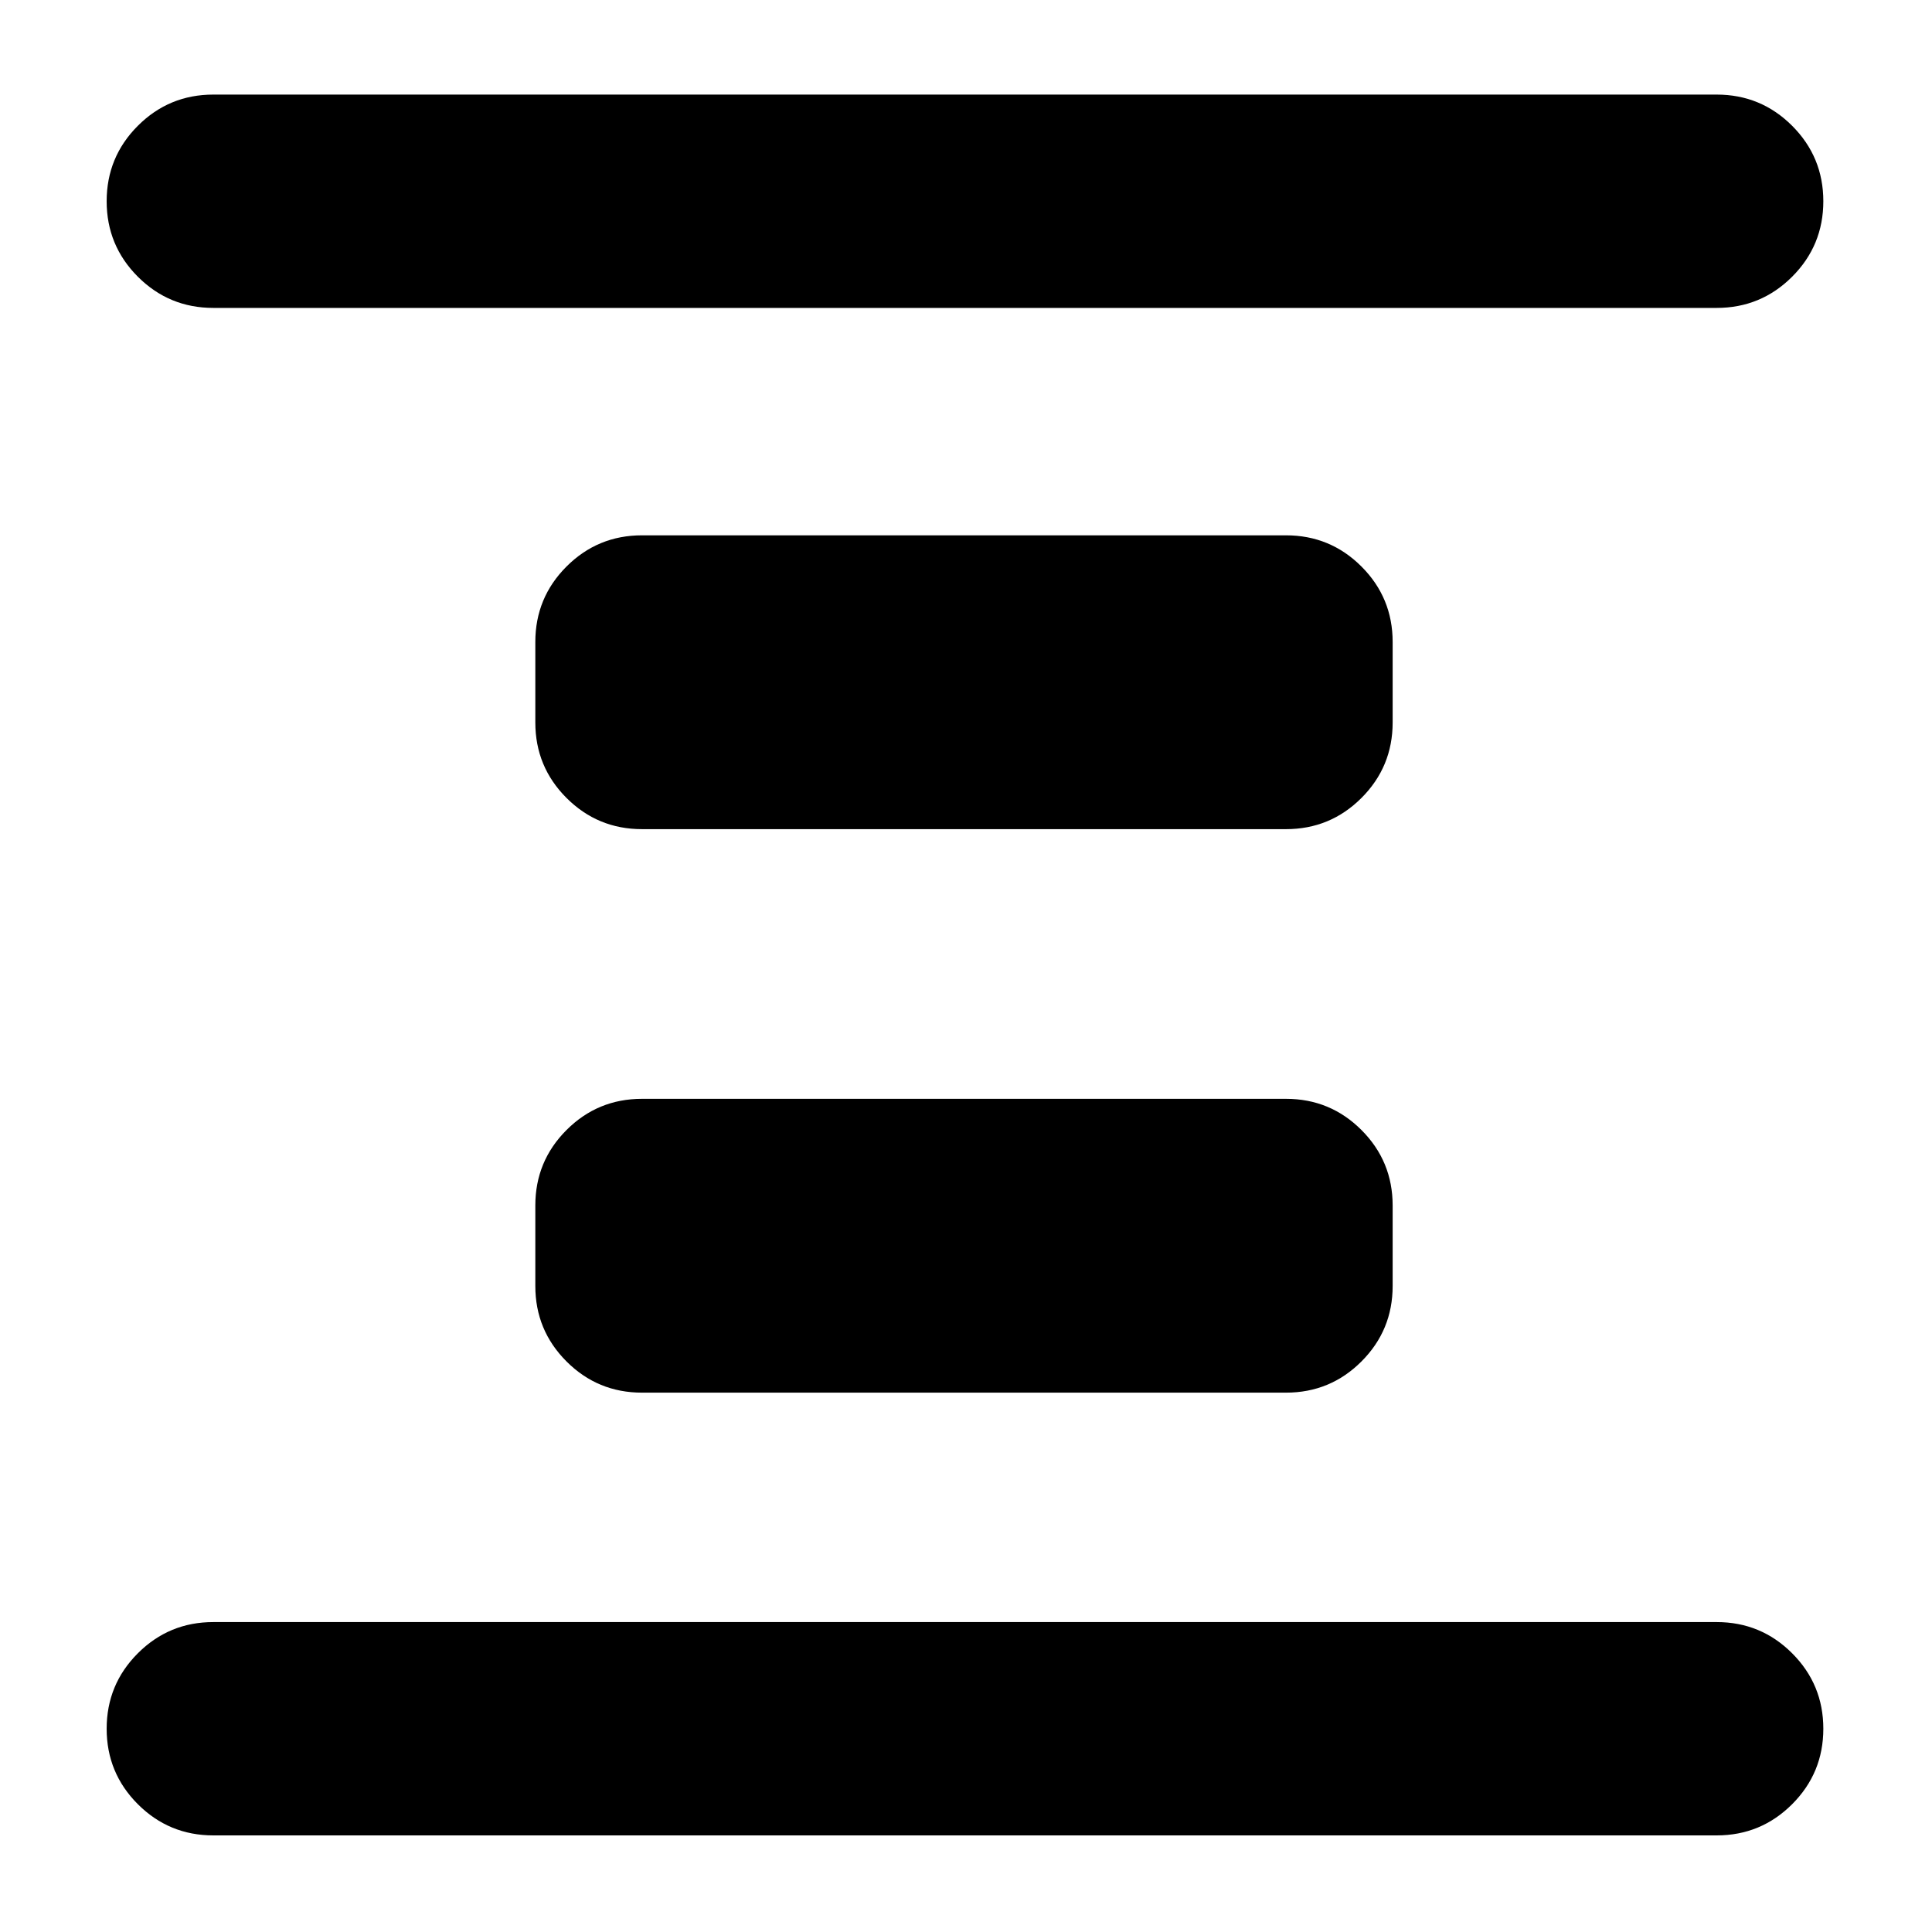 <svg xmlns="http://www.w3.org/2000/svg" height="24" viewBox="0 -960 960 960" width="24"><path d="M319-268q-22 0-37.5-15.5T266-321v-40q0-22 15.5-37.5T319-414h320q22 0 37.5 15.5T692-361v40q0 22-15.5 37.5T639-268H319Zm0-280q-22 0-37.5-15.5T266-601v-40q0-22 15.5-37.5T319-694h320q22 0 37.5 15.5T692-641v40q0 22-15.5 37.5T639-548H319ZM106-48q-22 0-37.5-15.5T53-101q0-22 15.5-37.5T106-154h747q22 0 37.5 15.5T906-101q0 22-15.5 37.5T853-48H106Zm0-759q-22 0-37.5-15.5T53-860q0-22 15.5-37.5T106-913h747q22 0 37.5 15.5T906-860q0 22-15.5 37.5T853-807H106Z"/></svg>